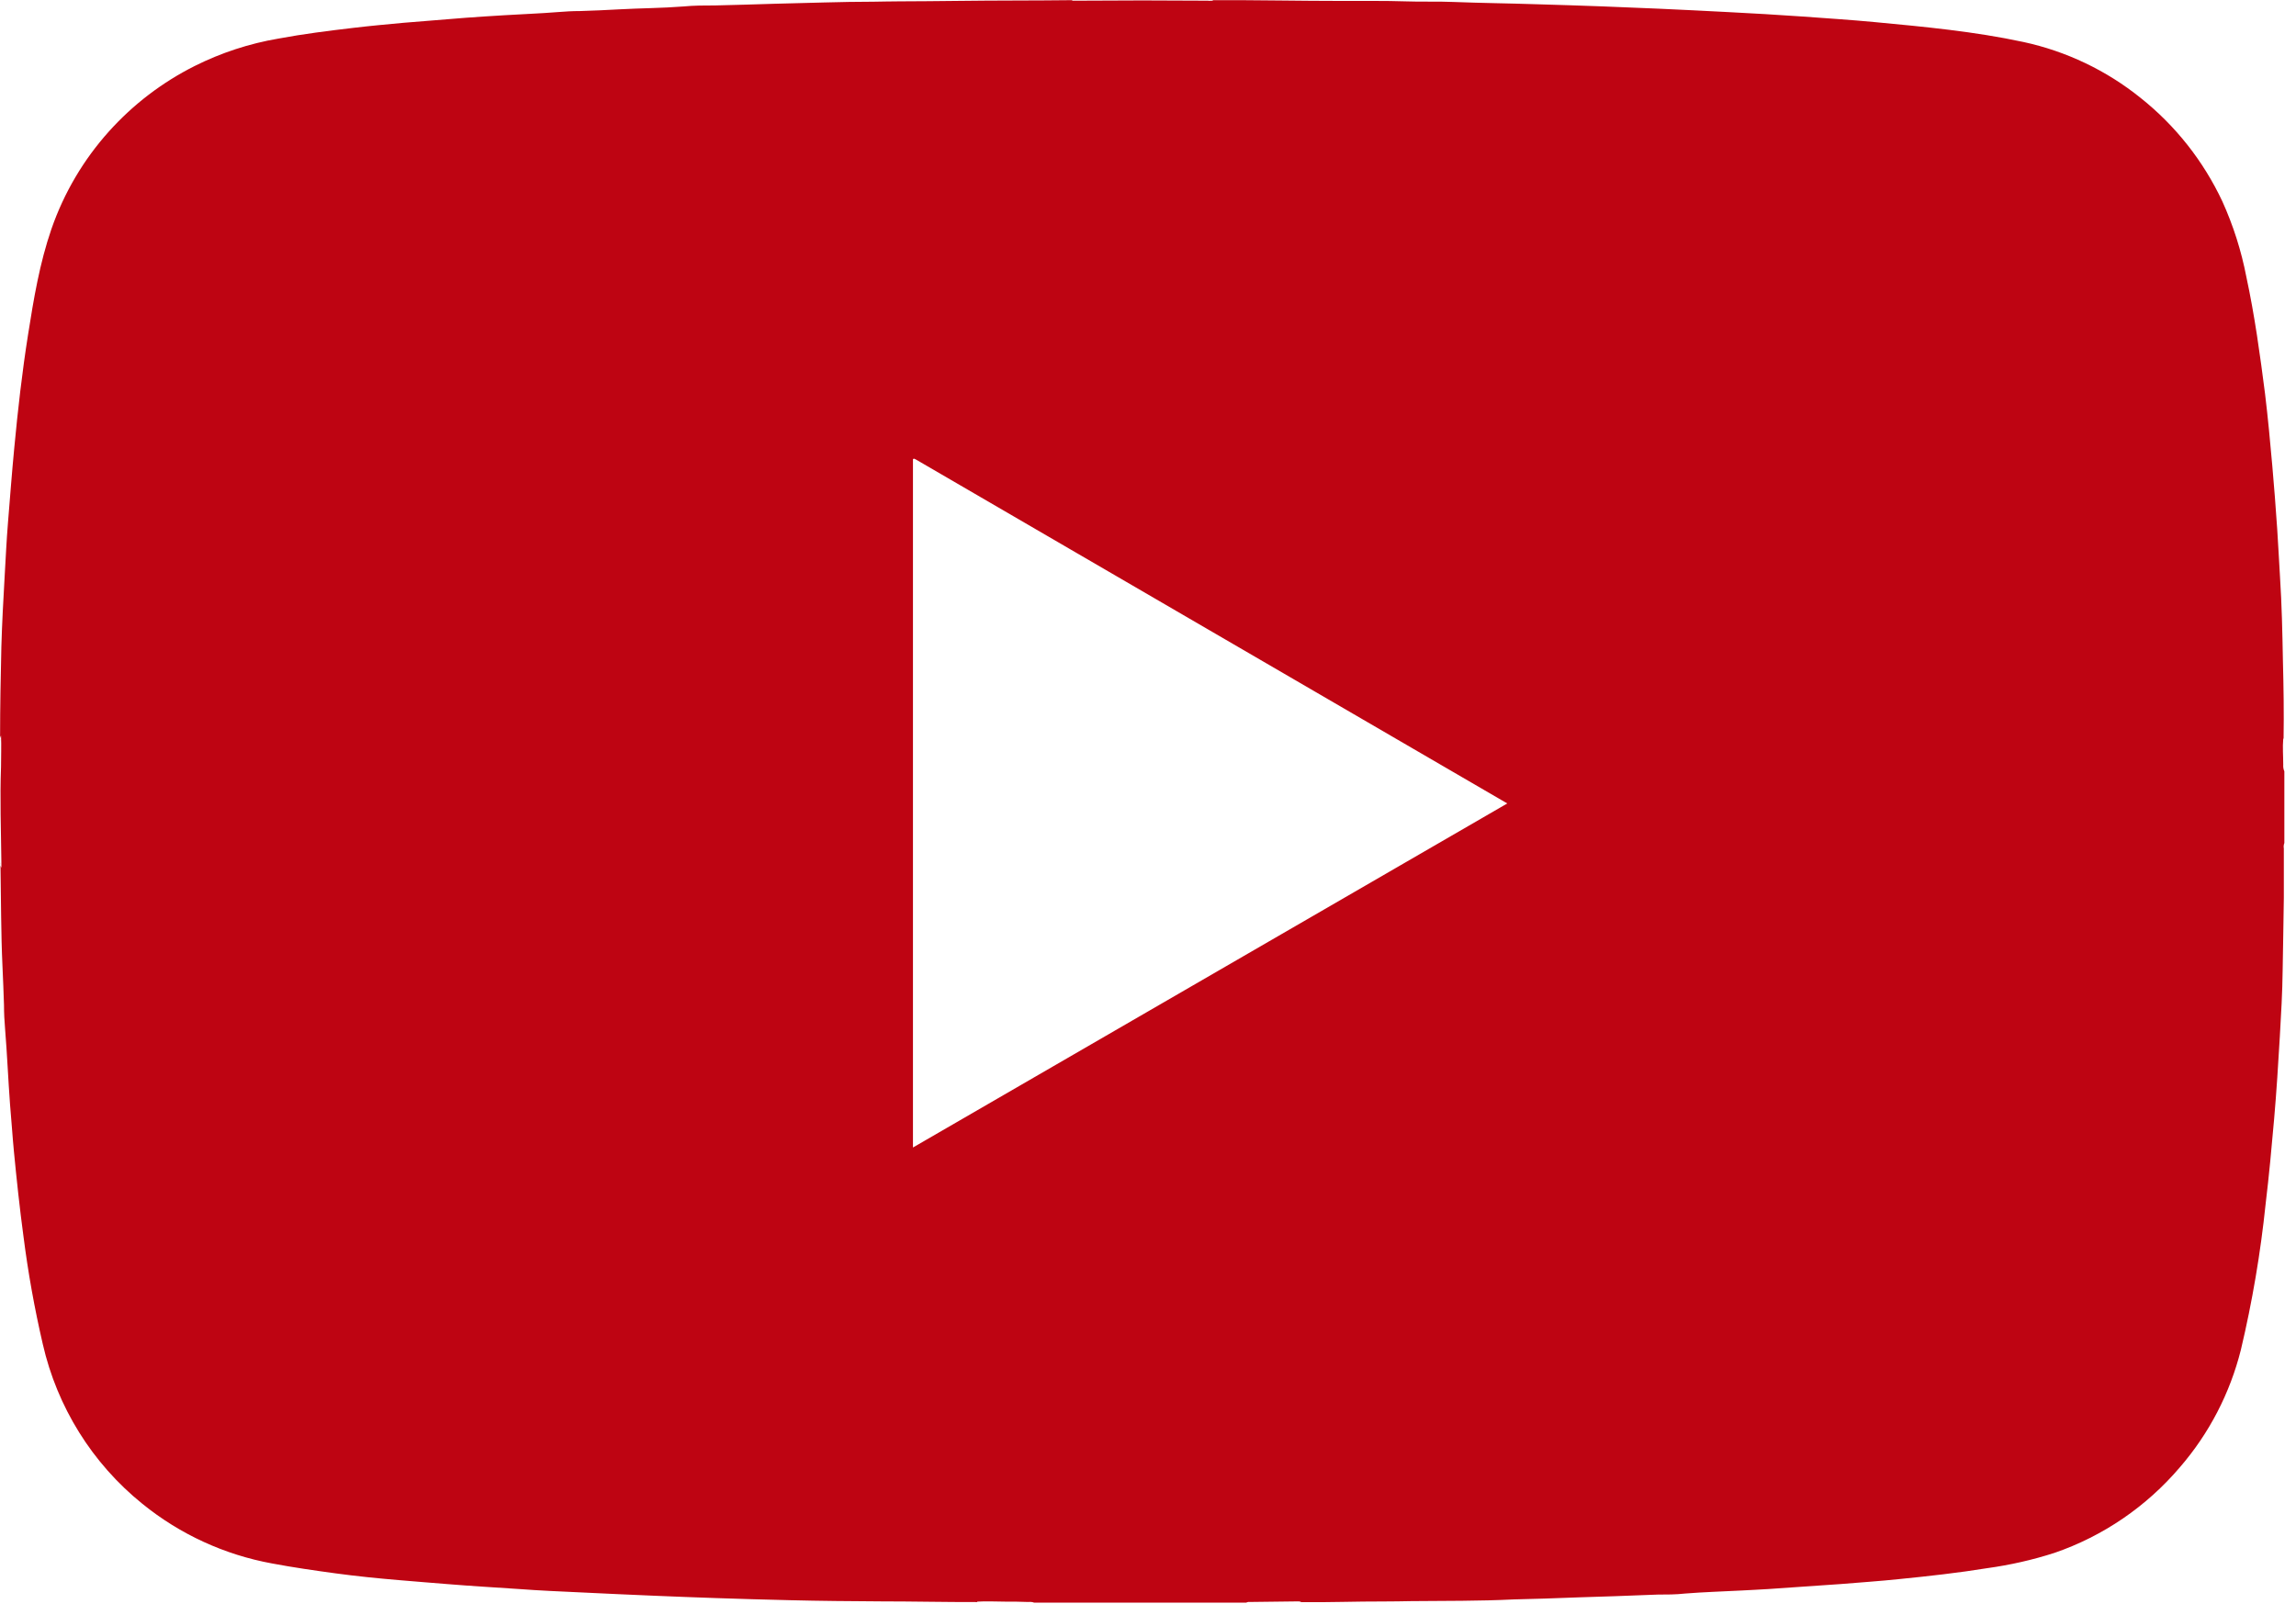 <svg width="27" height="19" viewBox="0 0 27 19" fill="none" xmlns="http://www.w3.org/2000/svg">
<g clip-path="url(#clip0_359_189)">
<path d="M26.85 8.996C26.85 8.894 26.841 8.792 26.85 8.689C26.85 8.689 26.85 8.689 26.854 8.689C26.859 8.382 26.854 8.073 26.846 7.765C26.84 7.439 26.833 7.113 26.812 6.787C26.8 6.599 26.792 6.41 26.779 6.223C26.763 5.973 26.742 5.724 26.721 5.476C26.696 5.194 26.67 4.913 26.636 4.632C26.577 4.171 26.514 3.711 26.416 3.256C26.357 2.95 26.262 2.652 26.134 2.369C25.911 1.894 25.583 1.478 25.173 1.152C24.771 0.828 24.299 0.603 23.795 0.494C23.218 0.37 22.63 0.315 22.047 0.26C21.763 0.233 21.477 0.215 21.192 0.194C20.907 0.174 20.61 0.157 20.319 0.142C20.047 0.128 19.775 0.114 19.503 0.102C19.283 0.092 19.062 0.084 18.842 0.075C18.585 0.065 18.328 0.058 18.071 0.05C17.743 0.039 17.416 0.036 17.089 0.023C16.901 0.015 16.713 0.023 16.526 0.016C16.283 0.008 16.04 0.012 15.798 0.011C15.286 0.011 14.774 -6.41597e-05 14.262 0.002V0.008C14.242 0.008 14.223 0.011 14.204 0.008C13.691 0.004 13.179 0.004 12.667 0.008C12.648 0.008 12.628 0.008 12.609 0.008V0.002C12.385 0.005 12.161 0.005 11.937 0.006C11.48 0.006 11.024 0.015 10.567 0.016C10.469 0.016 10.37 0.019 10.275 0.02C9.889 0.02 9.503 0.036 9.117 0.044C8.884 0.05 8.645 0.06 8.41 0.064C8.286 0.064 8.161 0.064 8.037 0.076C7.785 0.096 7.531 0.096 7.28 0.11C7.128 0.118 6.974 0.126 6.822 0.13C6.735 0.13 6.647 0.135 6.561 0.142C6.352 0.159 6.142 0.166 5.934 0.179C5.782 0.189 5.629 0.197 5.477 0.209C5.234 0.229 4.99 0.248 4.747 0.268C4.552 0.286 4.356 0.304 4.162 0.327C3.864 0.362 3.568 0.399 3.274 0.454C2.932 0.512 2.599 0.621 2.288 0.777C1.908 0.968 1.567 1.228 1.282 1.545C0.982 1.879 0.752 2.269 0.605 2.693C0.466 3.096 0.396 3.516 0.33 3.936C0.26 4.378 0.21 4.821 0.168 5.267C0.14 5.559 0.118 5.852 0.094 6.145C0.077 6.354 0.067 6.564 0.055 6.774C0.039 7.052 0.024 7.33 0.016 7.608C0.008 7.959 0.001 8.31 0.001 8.661C0.001 8.712 0.001 8.762 0.001 8.812V8.716C-0.002 8.694 0.002 8.672 0.012 8.652C0.017 8.775 0.012 8.897 0.012 9.019C-0.002 9.392 0.012 9.763 0.016 10.136C0.016 10.16 0.016 10.184 0.016 10.208C0.006 10.188 0.003 10.166 0.006 10.144V10.049C0.006 10.099 0.006 10.149 0.006 10.199C0.013 10.587 0.011 10.976 0.029 11.364C0.035 11.517 0.043 11.67 0.047 11.823C0.047 11.918 0.052 12.012 0.06 12.106C0.084 12.399 0.096 12.696 0.118 12.991C0.135 13.177 0.146 13.363 0.164 13.548C0.196 13.879 0.231 14.21 0.276 14.543C0.33 14.969 0.406 15.392 0.503 15.81C0.672 16.551 1.084 17.213 1.674 17.689C2.116 18.048 2.641 18.289 3.2 18.391C3.45 18.438 3.7 18.474 3.951 18.508C4.201 18.542 4.445 18.566 4.692 18.587C4.883 18.605 5.075 18.617 5.266 18.634C5.546 18.657 5.827 18.673 6.108 18.692C6.345 18.71 6.582 18.72 6.82 18.731C7.114 18.745 7.408 18.759 7.702 18.771C7.94 18.782 8.178 18.789 8.415 18.798C8.705 18.808 8.995 18.816 9.286 18.823C9.643 18.832 10.002 18.835 10.36 18.837C10.737 18.837 11.117 18.846 11.492 18.845V18.84C11.603 18.833 11.713 18.84 11.824 18.84C11.911 18.84 11.999 18.84 12.086 18.844H12.098C12.119 18.842 12.141 18.844 12.161 18.852H14.653C14.667 18.845 14.682 18.842 14.697 18.844L15.271 18.837C15.28 18.838 15.289 18.839 15.297 18.841C15.297 18.842 15.297 18.844 15.297 18.846C15.623 18.85 15.948 18.837 16.273 18.838C16.38 18.838 16.487 18.836 16.594 18.834C16.996 18.83 17.397 18.834 17.799 18.814C17.921 18.809 18.043 18.809 18.165 18.804C18.44 18.794 18.715 18.784 18.989 18.776C19.157 18.771 19.325 18.762 19.494 18.757C19.6 18.757 19.707 18.757 19.813 18.745C20.035 18.727 20.258 18.721 20.48 18.709C20.584 18.703 20.689 18.699 20.793 18.692C21.078 18.671 21.363 18.654 21.648 18.633C21.876 18.614 22.104 18.599 22.332 18.575C22.681 18.54 23.026 18.502 23.371 18.446C23.639 18.409 23.904 18.349 24.161 18.266C24.733 18.069 25.242 17.721 25.635 17.259C25.979 16.861 26.224 16.388 26.352 15.877C26.486 15.312 26.583 14.739 26.643 14.161C26.683 13.828 26.714 13.494 26.743 13.16C26.771 12.838 26.791 12.517 26.81 12.191C26.825 11.932 26.84 11.674 26.843 11.416C26.847 11.131 26.854 10.845 26.857 10.56C26.857 10.367 26.857 10.174 26.857 9.98C26.853 9.959 26.855 9.937 26.863 9.916V9.073C26.852 9.049 26.848 9.022 26.85 8.996ZM10.736 13.498V5.402C10.739 5.4 10.741 5.398 10.744 5.396C10.745 5.396 10.746 5.395 10.747 5.395C10.748 5.395 10.749 5.396 10.75 5.396C10.76 5.4 10.77 5.404 10.779 5.41L17.725 9.451L10.736 13.498Z" fill="#BE0412"/>
</g>
<defs>
<clipPath id="clip0_359_189">
<rect width="26.86" height="18.849" fill="white"/>
</clipPath>
</defs>
</svg>
